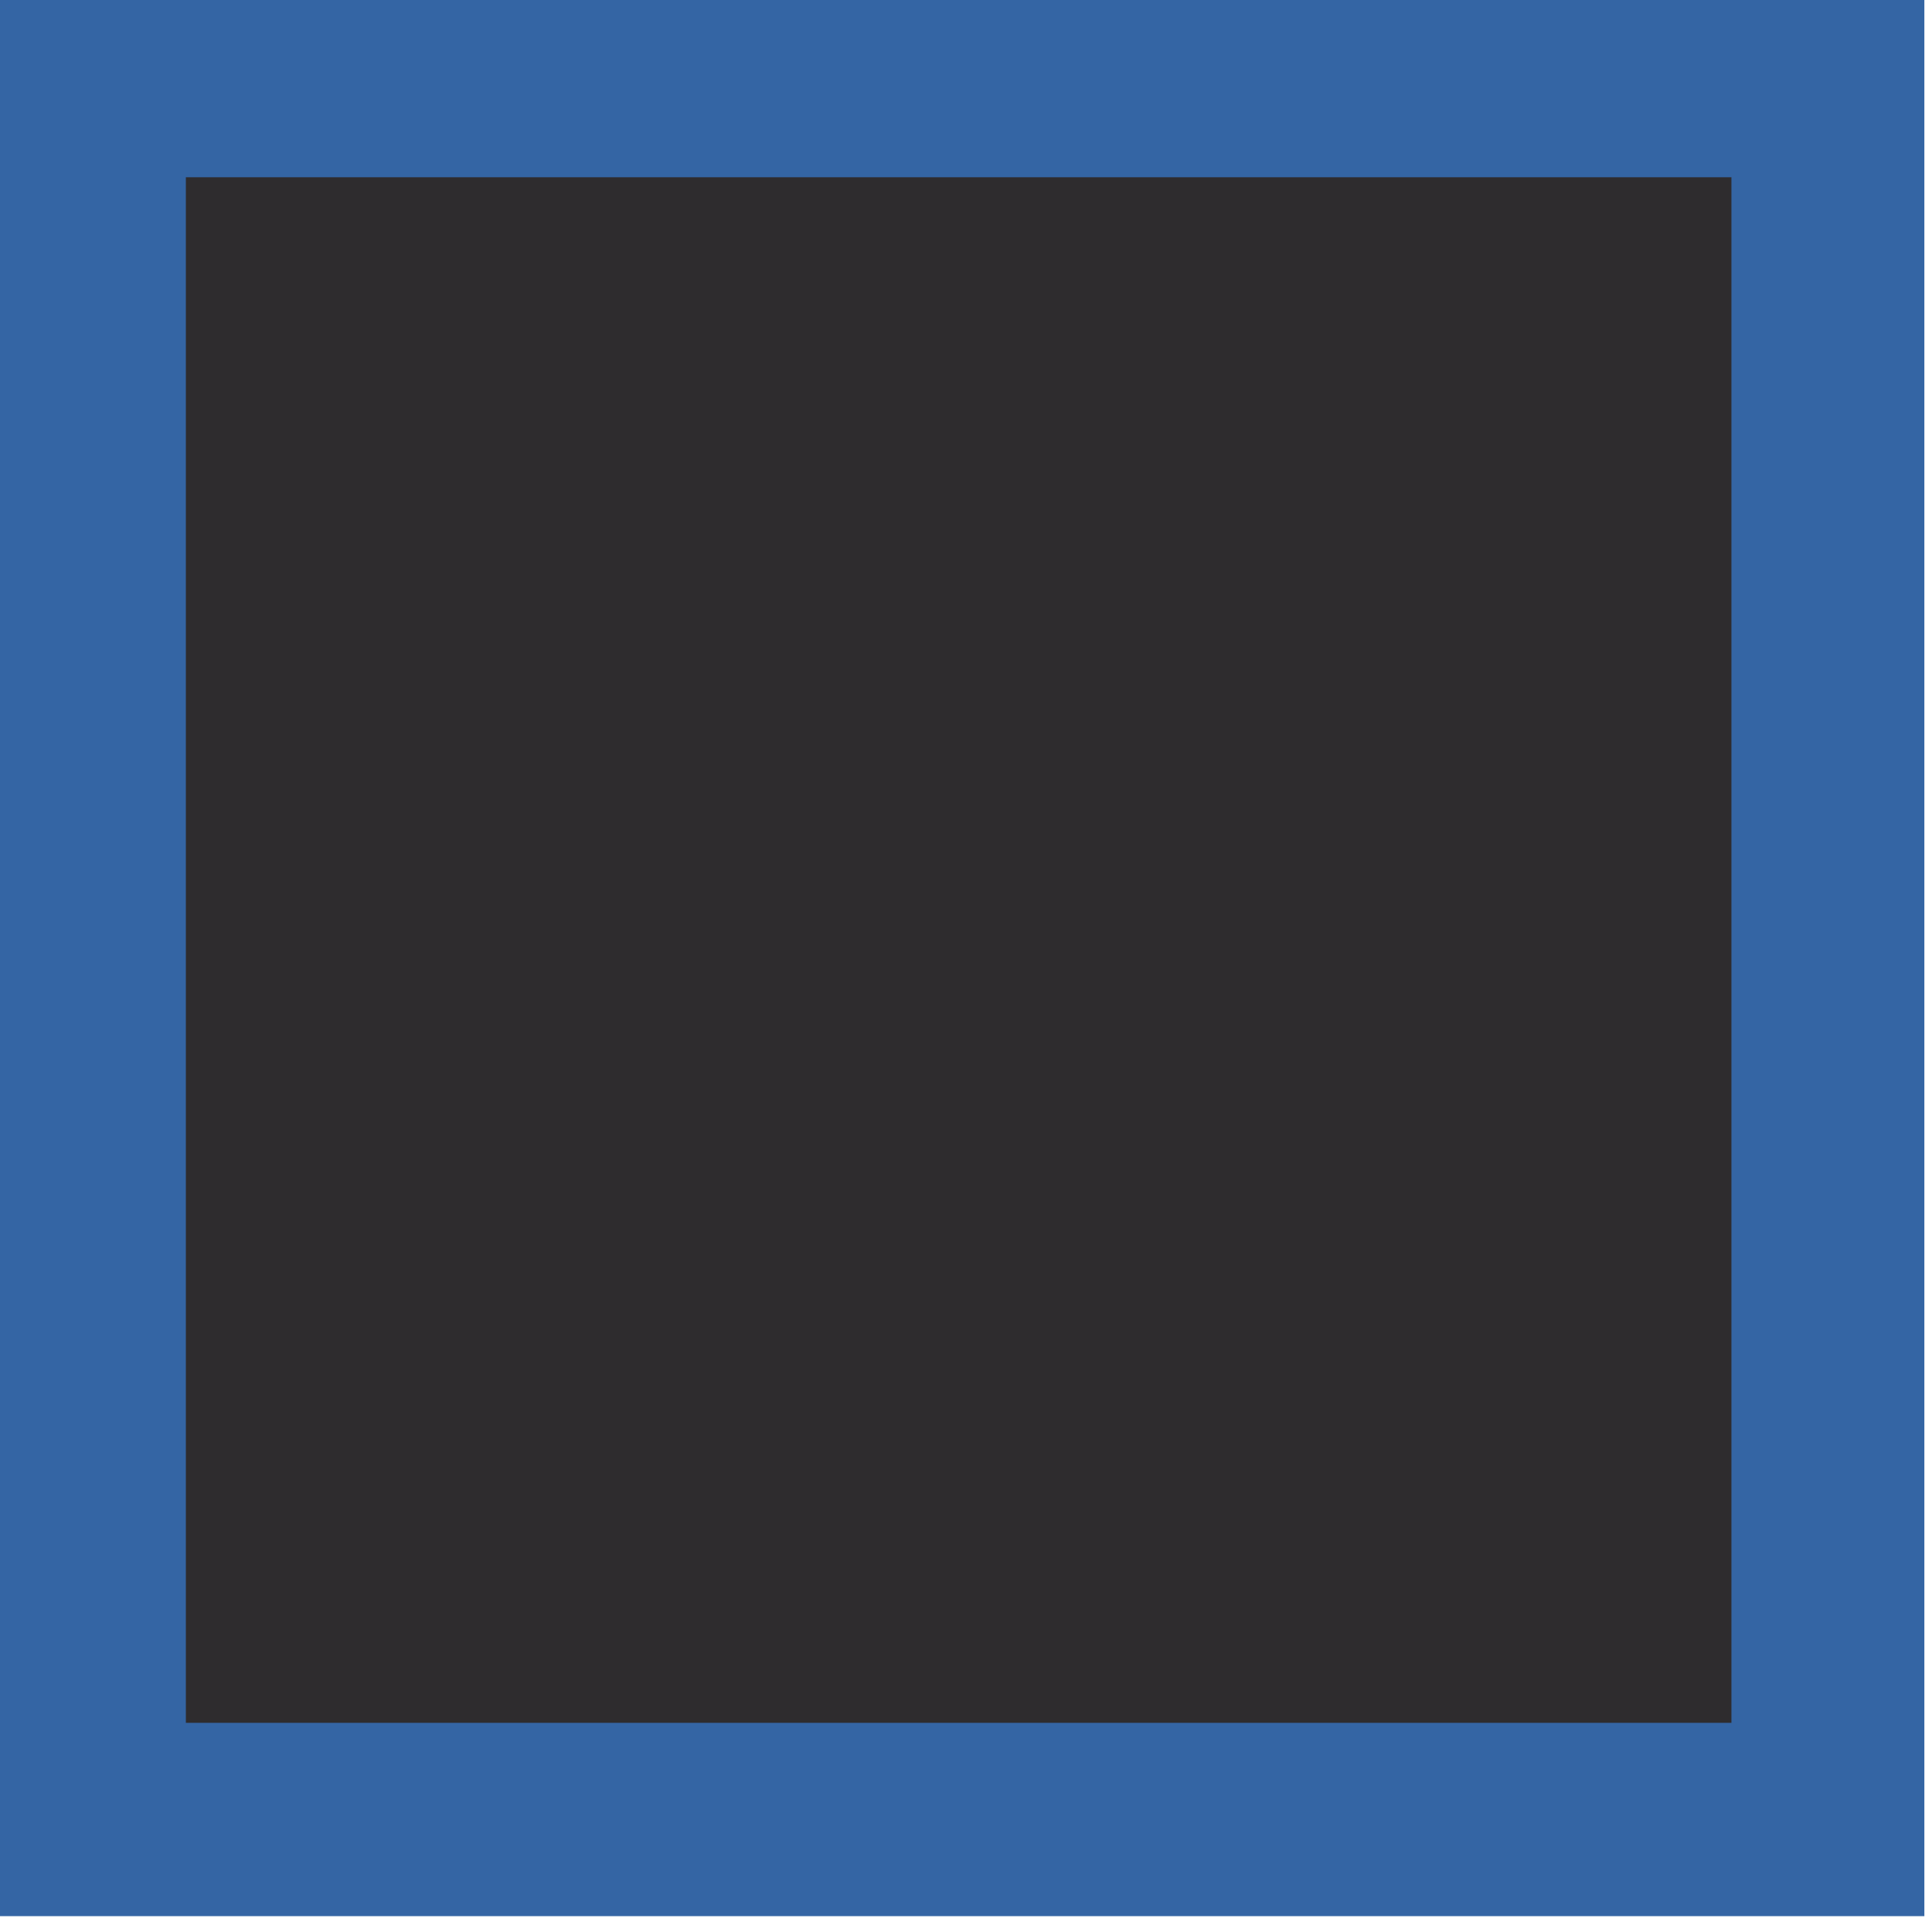 <?xml version="1.0" encoding="UTF-8" standalone="no"?>
<!-- Created with Inkscape (http://www.inkscape.org/) -->

<svg
   xmlns:dc="http://purl.org/dc/elements/1.1/"
   xmlns:cc="http://creativecommons.org/ns#"
   xmlns:rdf="http://www.w3.org/1999/02/22-rdf-syntax-ns#"
   xmlns:svg="http://www.w3.org/2000/svg"
   xmlns="http://www.w3.org/2000/svg"
   xmlns:sodipodi="http://sodipodi.sourceforge.net/DTD/sodipodi-0.dtd"
   xmlns:inkscape="http://www.inkscape.org/namespaces/inkscape"
   id="svg3199"
   height="20"
   width="20"
   version="1.1"
   inkscape:version="0.48.4 r9939"
   sodipodi:docname="checkbox-off-focused.svg">
  <sodipodi:namedview
     pagecolor="#ffffff"
     bordercolor="#666666"
     borderopacity="1"
     objecttolerance="10"
     gridtolerance="10"
     guidetolerance="10"
     inkscape:pageopacity="0"
     inkscape:pageshadow="2"
     inkscape:window-width="1522"
     inkscape:window-height="841"
     id="namedview13"
     showgrid="false"
     inkscape:zoom="30.341309"
     inkscape:cx="-9.2049802"
     inkscape:cy="11"
     inkscape:window-x="78"
     inkscape:window-y="26"
     inkscape:window-maximized="1"
     inkscape:current-layer="svg3199"
     showguides="true"
     inkscape:guide-bbox="true">
    <inkscape:grid
       type="xygrid"
       id="grid2990"
       empspacing="5"
       visible="true"
       enabled="true"
       snapvisiblegridlinesonly="true" />
  </sodipodi:namedview>
  <defs
     id="defs3201">
    <linearGradient
       id="linearGradient14219"
       y2="-388.295"
       gradientUnits="userSpaceOnUse"
       y1="-401.434"
       gradientTransform="matrix(1.592,0,0,0.857,-256.56,59.685)"
       x2="-92.593"
       x1="-92.593">
      <stop
         id="stop15406"
         style="stop-color:#d1d3d1;stop-opacity:1;"
         offset="0" />
      <stop
         id="stop15408"
         style="stop-color:#292929"
         offset="1" />
    </linearGradient>
  </defs>
  <g
     id="layer1"
     transform="matrix(0.996,0,0,0.998,-341.045,-521.122)">
    <g
       id="g14586"
       style="stroke-width:2.371"
       transform="matrix(0.802,0,0,0.802,-87.624,-453.1)">
      <g
         id="g15291-9"
         style="stroke-width:1.188;enable-background:new"
         transform="matrix(1.997,0,0,1.997,-397.05,877)">
        <g
           id="g16853-4"
           style="stroke-width:1.188;enable-background:new"
           transform="translate(877.5,-102.84)">
          <rect
             id="rect6506-6"
             ry="0"
             style="color:#000000;fill:#2e2c2e;stroke:#3465a4;stroke-width:1.252;enable-background:new;fill-opacity:1"
             rx="0"
             transform="scale(1,-1)"
             height="11.262"
             width="11.282"
             y="-284.4"
             x="-409.59" />
        </g>
      </g>
    </g>
  </g>
</svg>
